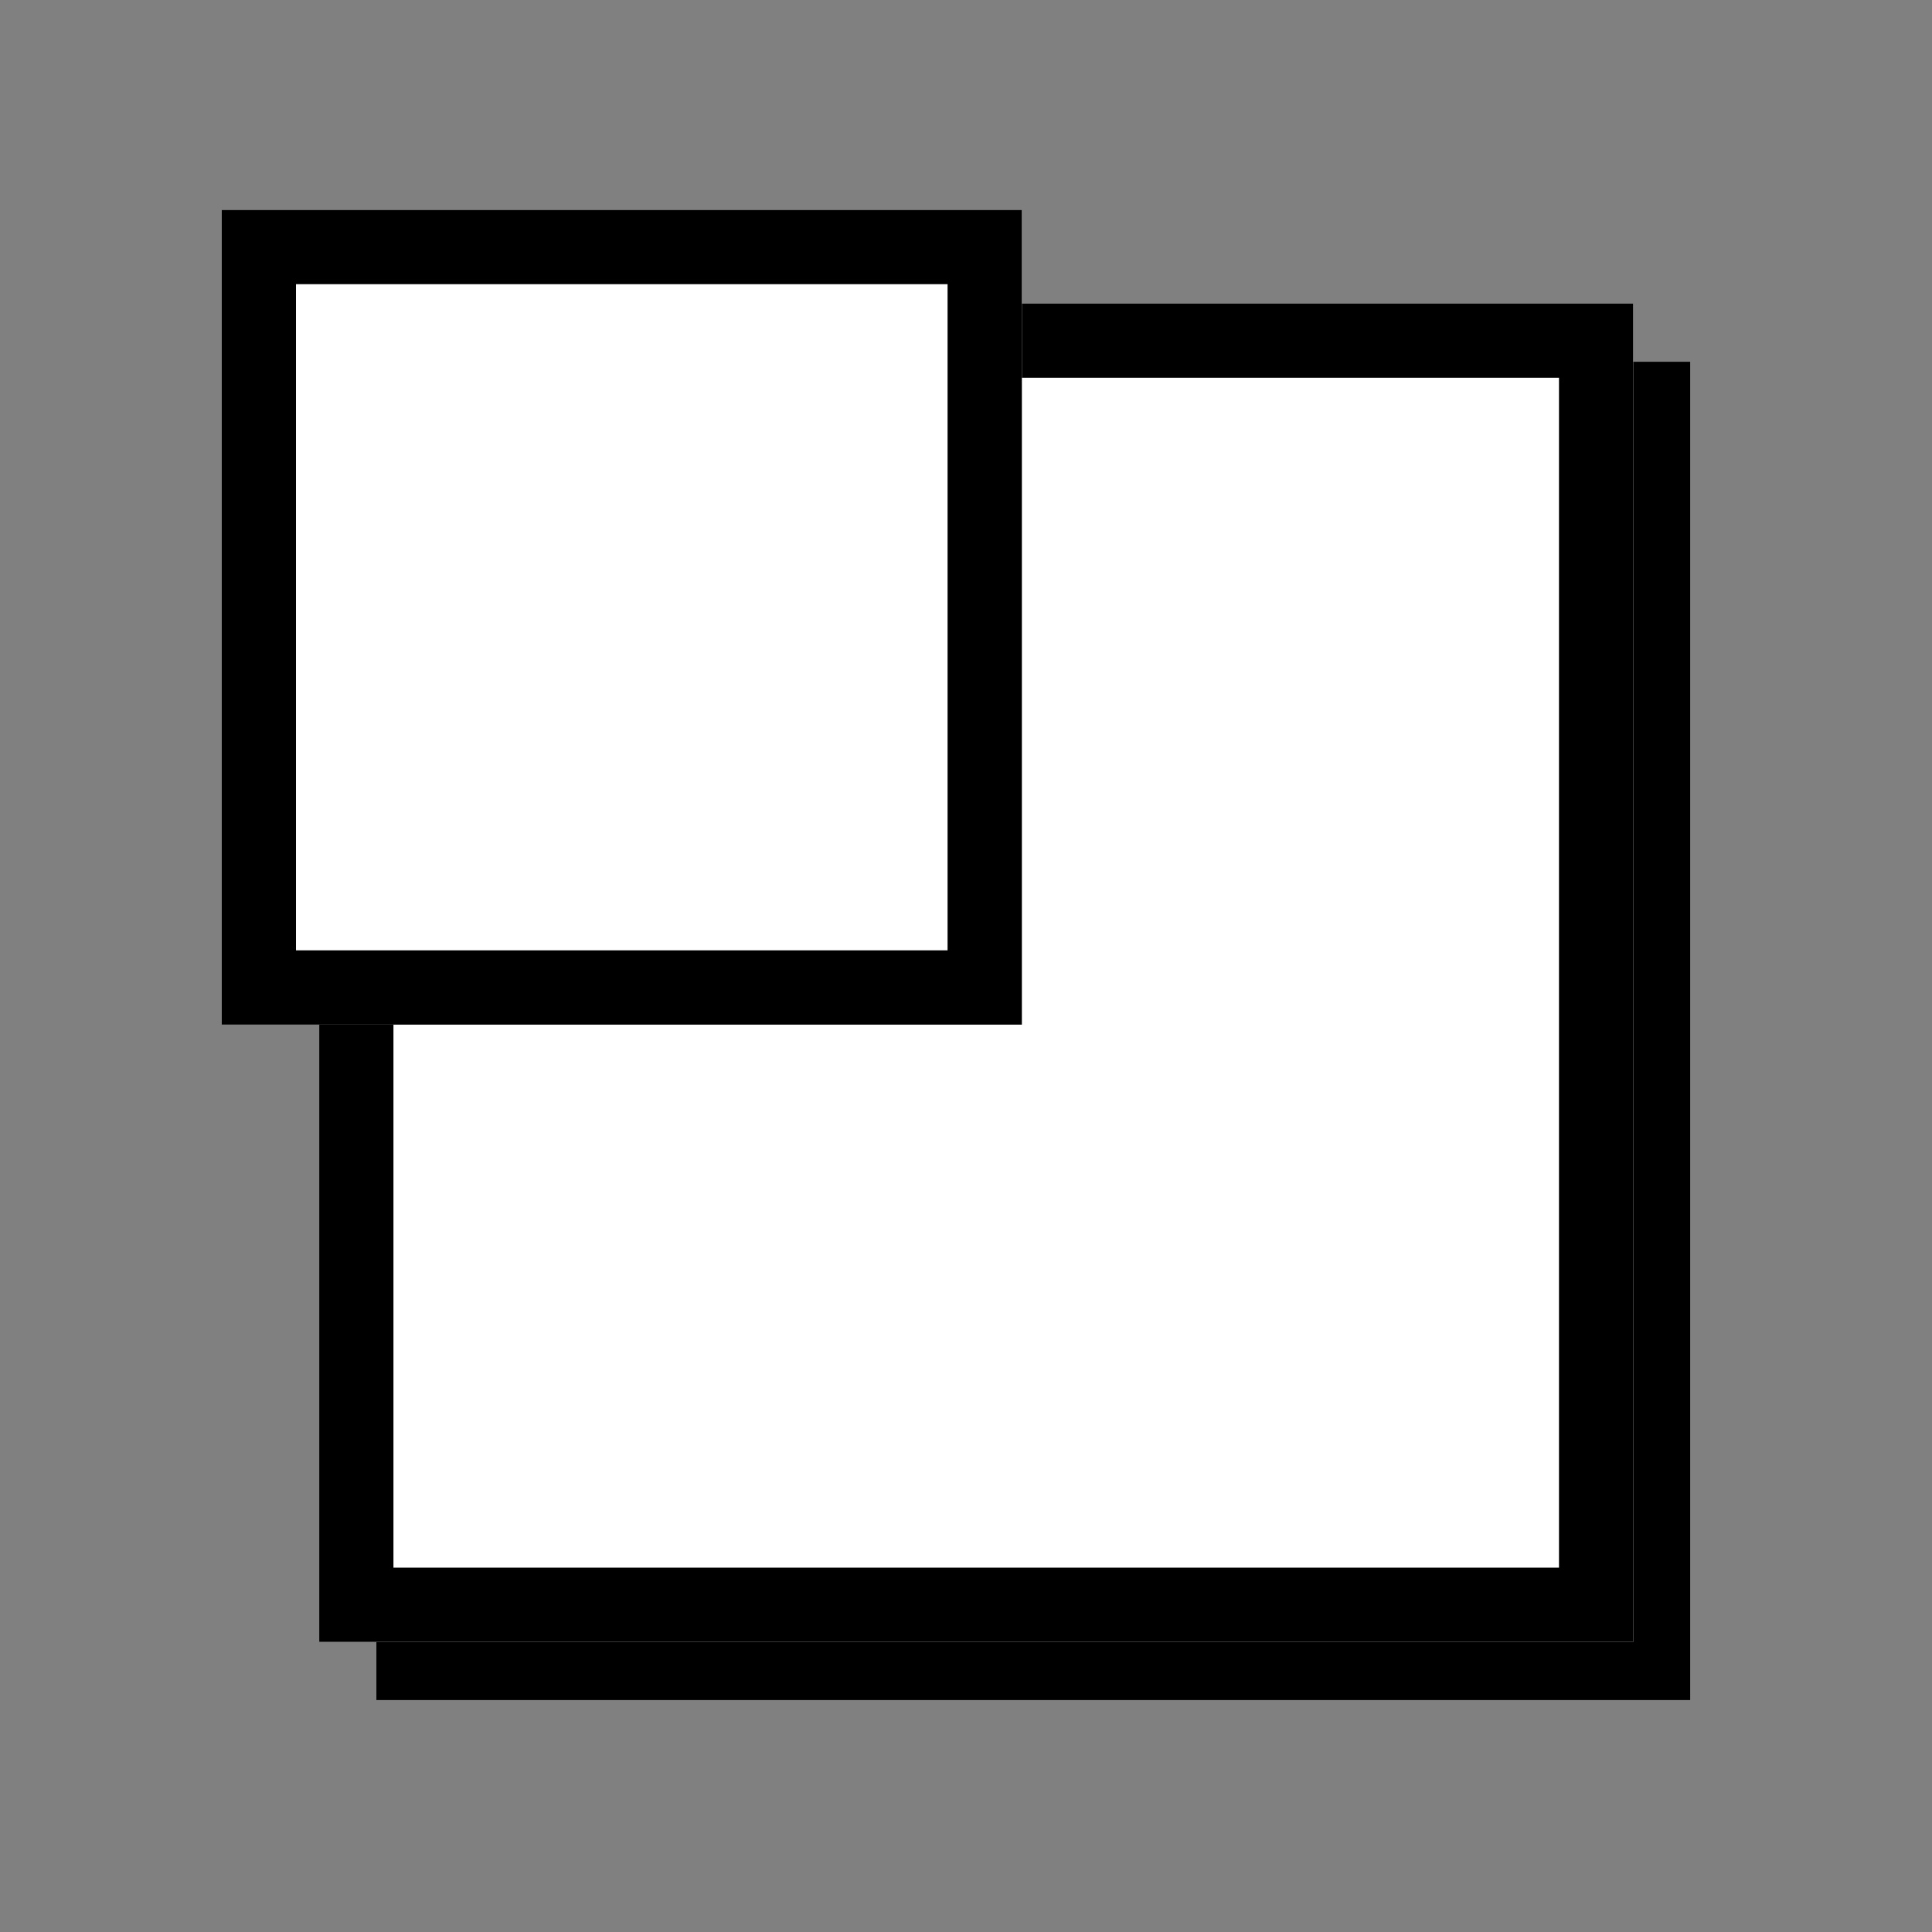 <?xml version="1.0" encoding="UTF-8" standalone="no"?>
<!DOCTYPE svg PUBLIC "-//W3C//DTD SVG 1.1//EN" "http://www.w3.org/Graphics/SVG/1.1/DTD/svg11.dtd">
<svg width="100%" height="100%" viewBox="0 0 26 26" version="1.1" xmlns="http://www.w3.org/2000/svg" xmlns:xlink="http://www.w3.org/1999/xlink" xml:space="preserve" xmlns:serif="http://www.serif.com/" style="fill-rule:evenodd;clip-rule:evenodd;stroke-linejoin:round;stroke-miterlimit:2;">
    <rect x="0" y="0" width="26" height="26" fill="#808080" stroke="none"/>
    <g id="Drag-Corner" serif:id="Drag Corner" transform="matrix(0.769,0,0,0.783,-386.911,-394.674)">
        <g transform="matrix(1.959,0,0,1.835,-285.405,-899.861)">
            <rect x="405.884" y="768.464" width="11.738" height="12.536" style="fill:white;"/>
            <path d="M417.622,768.464L417.622,781L405.884,781L405.884,768.464L417.622,768.464ZM416.959,769.159L406.547,769.159C406.547,769.159 406.547,780.304 406.547,780.304L416.959,780.304L416.959,769.159Z"/>
        </g>
        <g transform="matrix(1.959,0,0,1.835,-286.405,-900.861)">
            <rect x="405.884" y="768.464" width="11.738" height="12.536" style="fill:white;"/>
            <path d="M417.622,768.464L417.622,781L405.884,781L405.884,768.464L417.622,768.464ZM416.959,769.159L406.547,769.159C406.547,769.159 406.547,780.304 406.547,780.304L416.959,780.304L416.959,769.159Z"/>
        </g>
        <g transform="matrix(1.193,0,0,1.117,22.795,-350.713)">
            <rect x="405.884" y="768.464" width="11.738" height="12.536" style="fill:white;"/>
            <path d="M417.622,768.464L417.622,781L405.884,781L405.884,768.464L417.622,768.464ZM416.532,769.607C416.532,769.607 406.974,769.607 406.974,769.607C406.974,769.607 406.974,779.857 406.974,779.857C406.974,779.857 416.532,779.857 416.532,779.857L416.532,769.607Z"/>
        </g>
    </g>
</svg>
